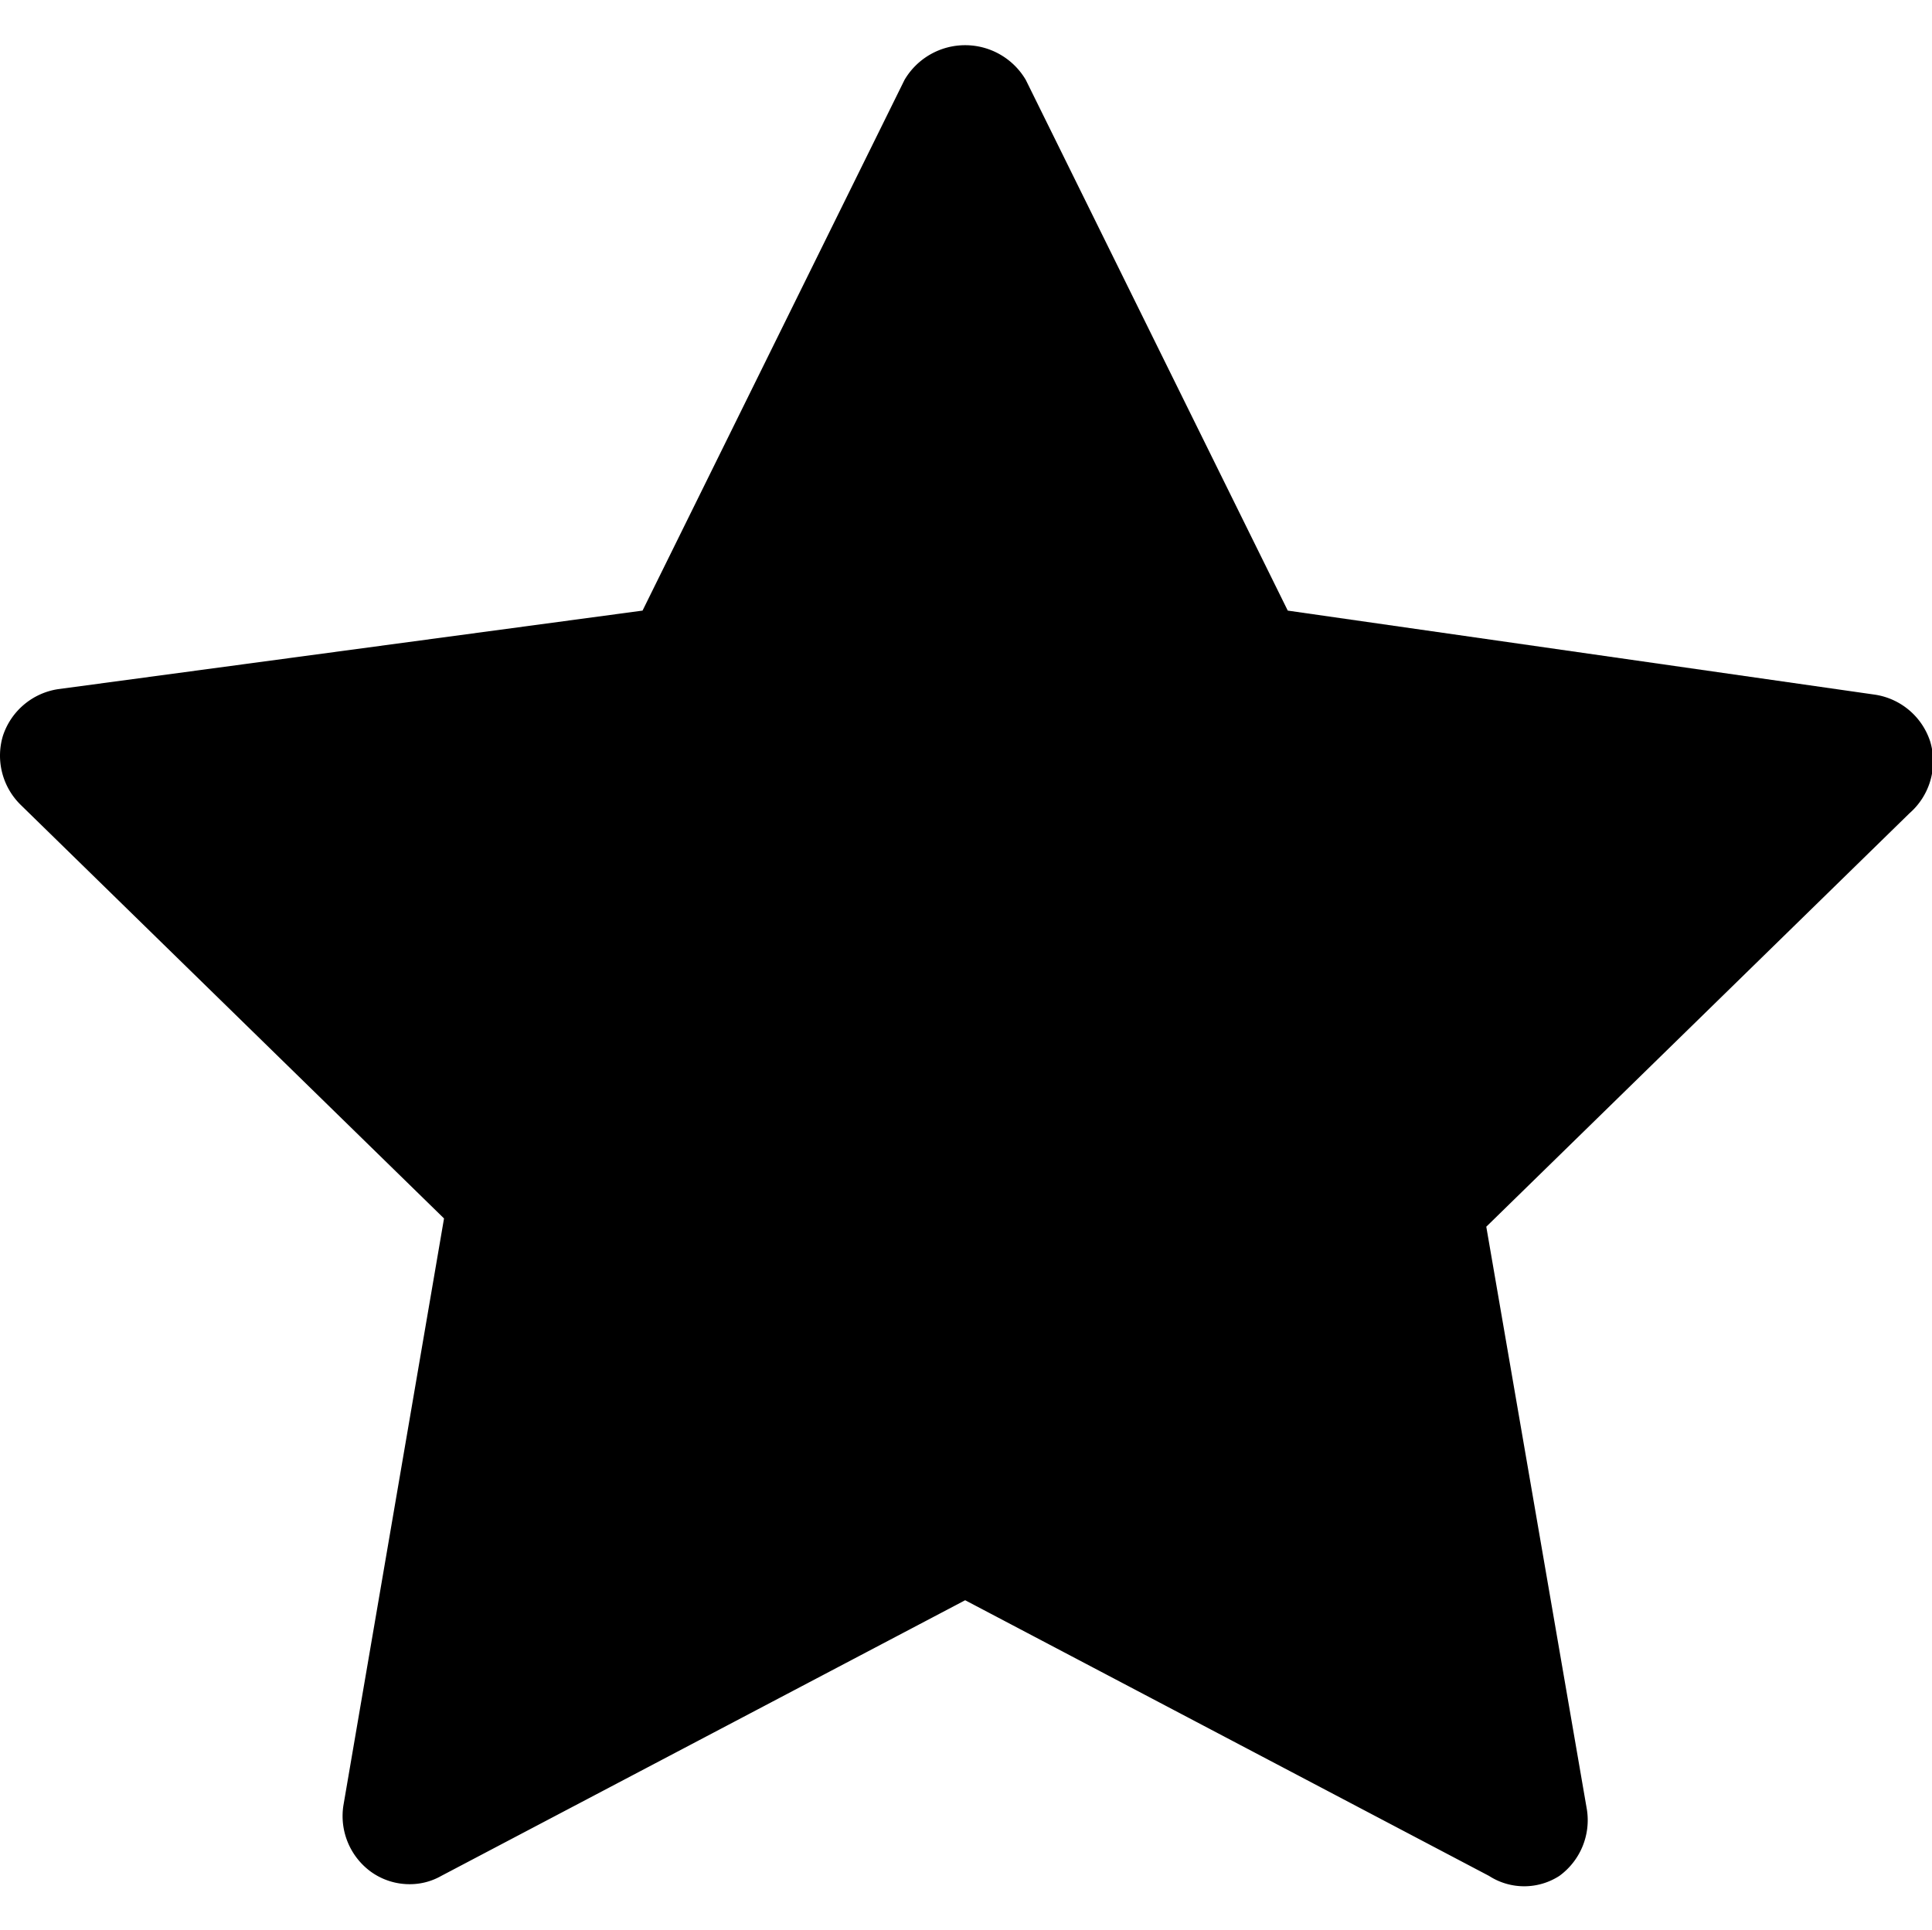 <?xml version="1.0" standalone="no"?><!DOCTYPE svg PUBLIC "-//W3C//DTD SVG 1.1//EN" "http://www.w3.org/Graphics/SVG/1.1/DTD/svg11.dtd">
<svg t="1726647194757" class="icon" viewBox="0 0 1025 1024" version="1.1" xmlns="http://www.w3.org/2000/svg" p-id="4902" xmlns:xlink="http://www.w3.org/1999/xlink" width="200.195" height="200">
    <path d="M1024.05 393.509a36.571 36.571 0 0 0-29.257-24.869l-311.589-44.617L544.233 42.423a37.303 37.303 0 0 0-64.366 0l-138.971 281.6L30.77 365.714a36.571 36.571 0 0 0-29.257 24.869 36.571 36.571 0 0 0 9.509 36.571l224.549 219.429-53.394 311.589a36.571 36.571 0 0 0 14.629 35.109 35.109 35.109 0 0 0 21.211 6.583 33.646 33.646 0 0 0 16.091-4.389l277.943-146.286 277.943 146.286a34.377 34.377 0 0 0 37.303 0 36.571 36.571 0 0 0 14.629-35.109l-53.394-309.394 224.549-219.429a36.571 36.571 0 0 0 10.971-38.034z"
          p-id="4903"></path>
</svg>